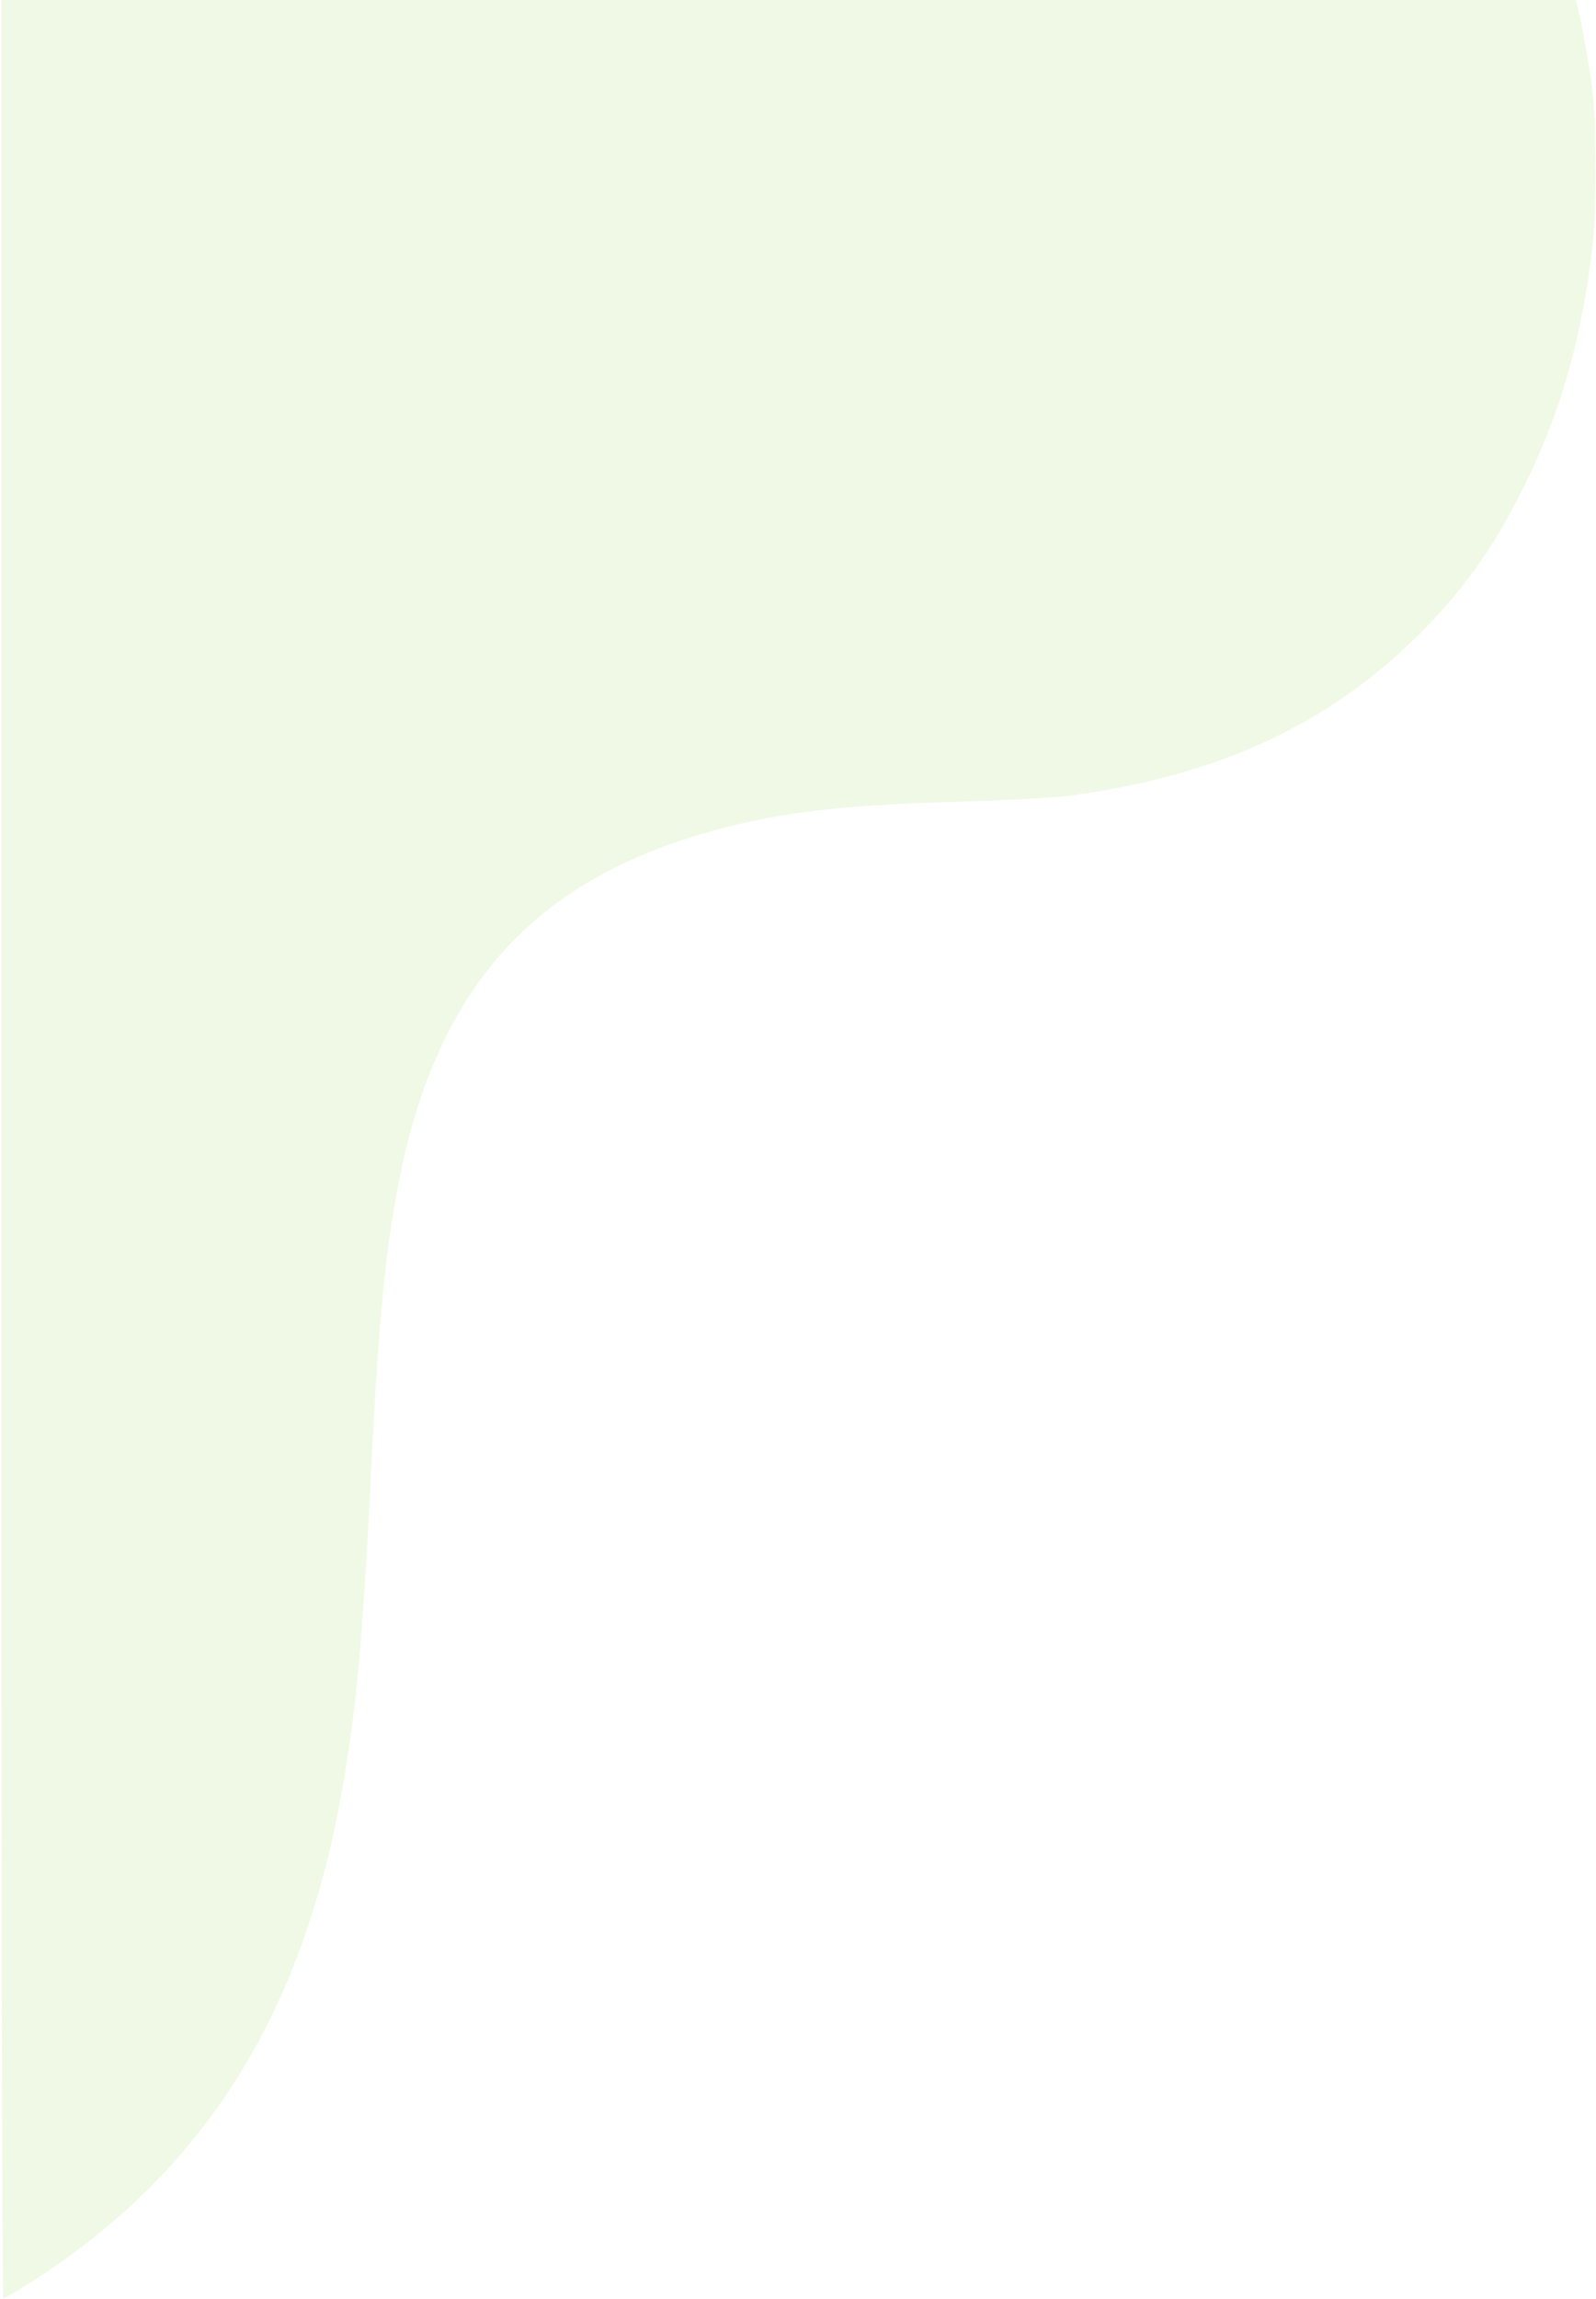 <svg width="673" height="969" viewBox="0 0 673 969" fill="none" xmlns="http://www.w3.org/2000/svg">
<path fill-rule="evenodd" clip-rule="evenodd" d="M0.496 483.375C0.496 750.4 0.877 968.875 1.343 968.875C1.809 968.875 6.19 966.364 11.077 963.296C84.525 917.184 126.847 851.258 143.913 756.375C150.272 721.016 152.842 693.135 156.495 619.875C159.631 556.964 162.447 527.524 168.101 498.526C184.576 414.035 227.274 368.182 307.996 348.297C334.738 341.709 357.46 339.309 406.496 337.892C425.359 337.347 445.021 336.242 451.496 335.363C512.483 327.088 558.005 306.462 595.743 270.003C615.978 250.453 629.648 231.465 642.992 204.375C658.348 173.198 667.19 141.854 671.625 102.875C673.177 89.231 673.159 52.285 671.594 38.875C670.267 27.513 665.973 4.261 664.473 0.314L663.546 -2.125H332.021H0.496V483.375Z" fill="#66C206" fill-opacity="0.1"/>
</svg>
